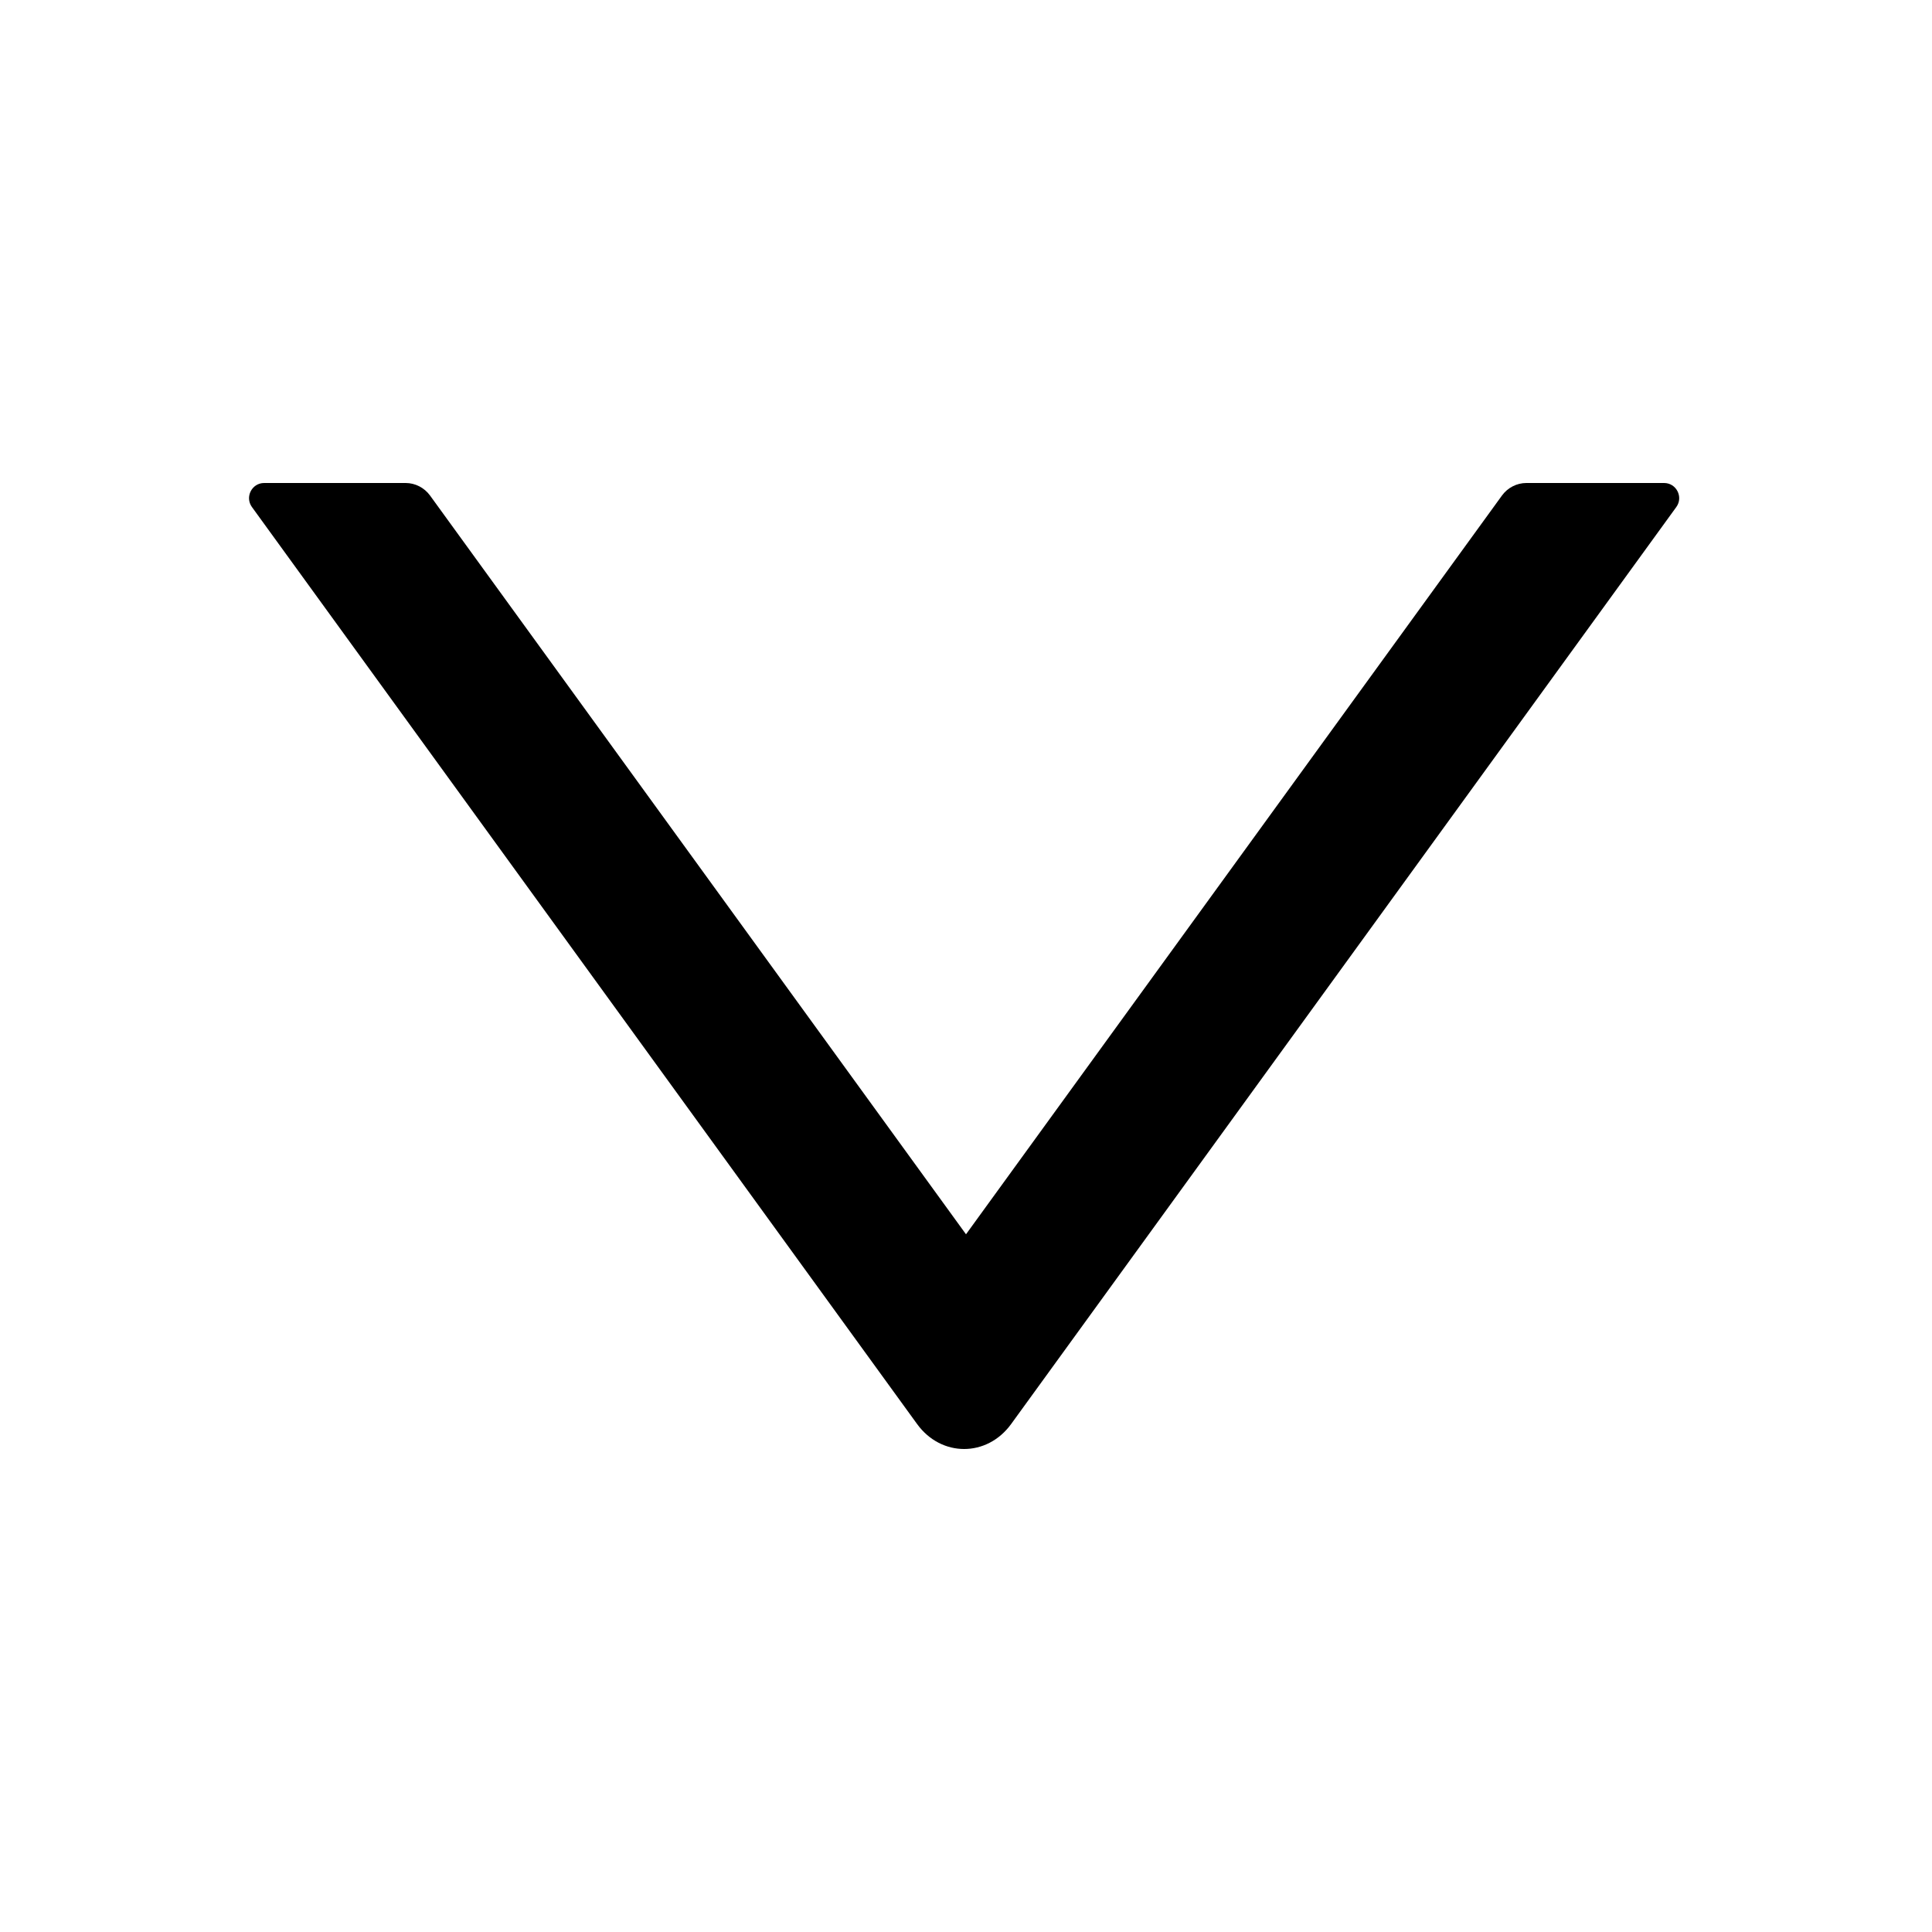 <svg t="1682409600000" class="icon" viewBox="0 0 1024 1024" version="1.1" xmlns="http://www.w3.org/2000/svg">
  <path d="M884 256h-75c-5.1 0-9.9 2.5-12.9 6.6L512 654.2 227.9 262.6c-3-4.1-7.8-6.6-12.9-6.6h-75c-6.5 0-10.3 7.4-6.5 12.7l352.6 486.1c12.8 17.6 37 17.6 49.8 0l352.6-486.1c3.8-5.3 0-12.7-6.5-12.7z" fill="currentColor"/>
</svg> 